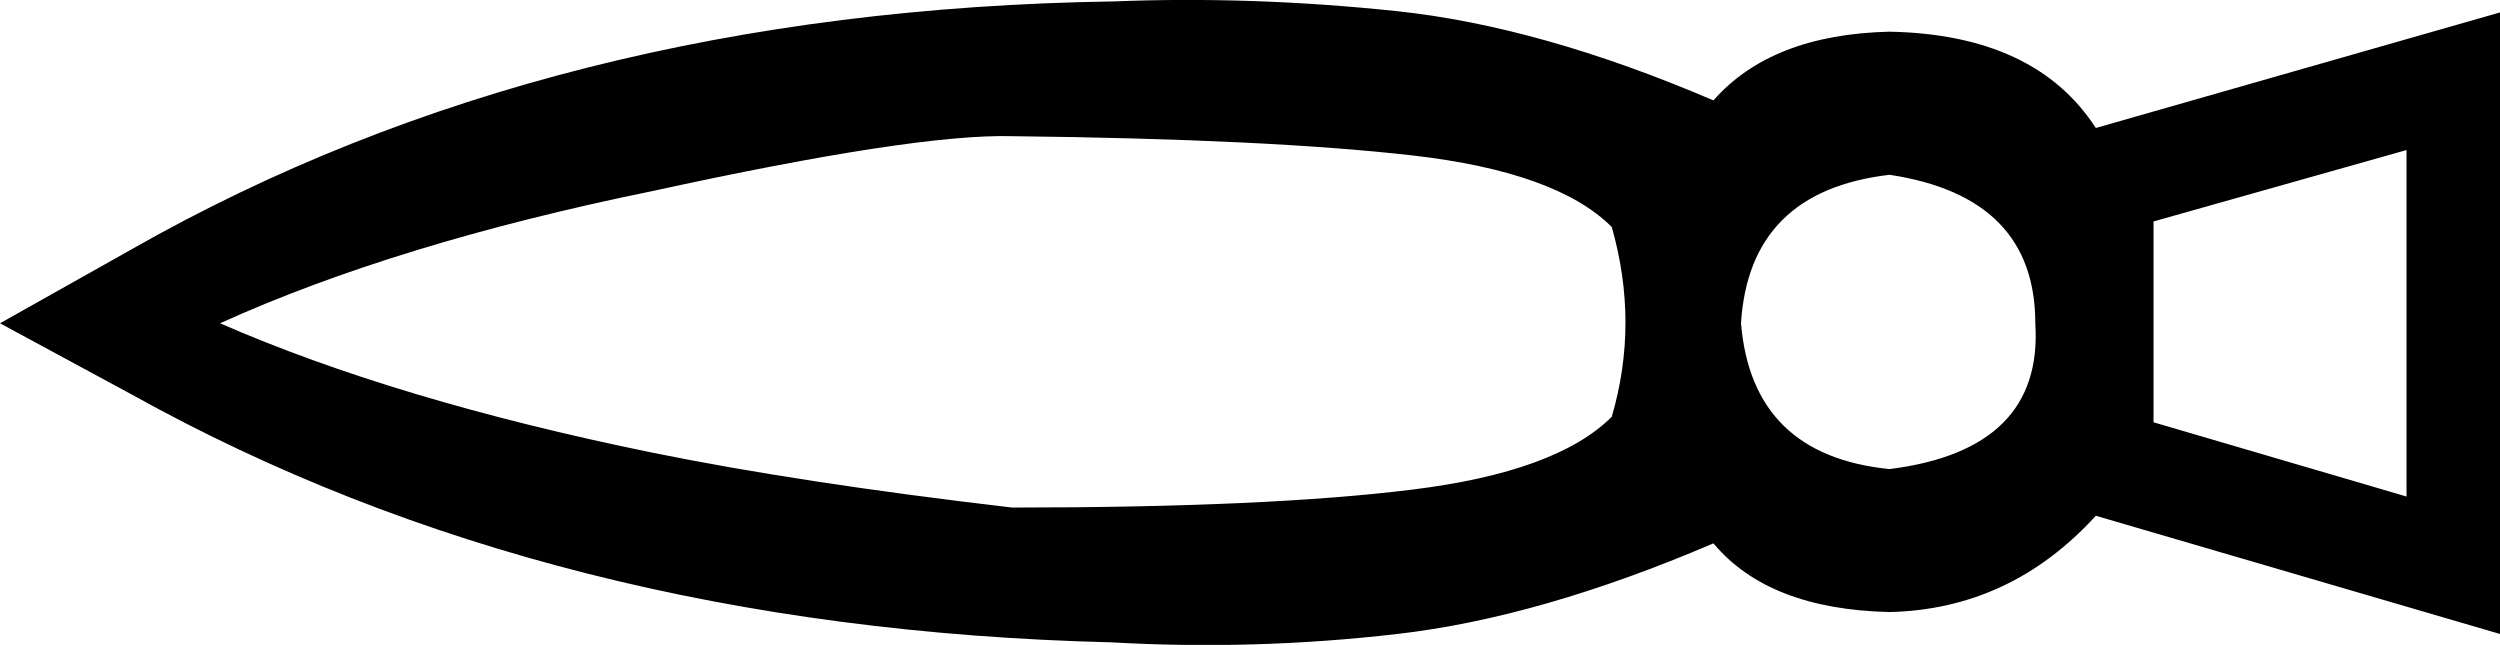 <?xml version="1.0" encoding ="US-ASCII" standalone="yes"?>
<svg width="17.678" height="4.56">
<path style="fill:#000000; stroke:none" d=" M 17.678 0.088  L 17.678 4.483  L 14.82 3.647  Q 14.217 4.308 13.361 4.328  Q 12.505 4.308 12.116 3.842  Q 10.891 4.367 9.88 4.483  Q 8.868 4.6 7.857 4.542  Q 3.909 4.445 0.934 2.791  L 0 2.286  L 0.934 1.761  Q 3.909 0.069 7.877 0.01  Q 8.849 -0.029 9.87 0.078  Q 10.891 0.185 12.116 0.71  Q 12.525 0.244 13.361 0.224  Q 14.392 0.244 14.82 0.905  L 17.678 0.088  Z  M 11.397 1.605  Q 11.008 1.216 9.987 1.099  Q 8.966 0.983 7.157 0.963  Q 6.476 0.944 4.609 1.352  Q 2.801 1.722 1.556 2.286  Q 2.801 2.83 4.609 3.2  Q 5.659 3.414 7.157 3.589  Q 8.966 3.589 9.987 3.462  Q 11.008 3.336 11.397 2.947  Q 11.591 2.286 11.397 1.605  Z  M 14.392 2.286  Q 14.392 1.391 13.361 1.236  Q 12.369 1.352 12.311 2.286  Q 12.389 3.219 13.361 3.317  Q 14.45 3.18 14.392 2.286  Z  M 17.017 1.061  L 15.228 1.566  L 15.228 2.986  L 17.017 3.511  L 17.017 1.061  Z "/></svg>

